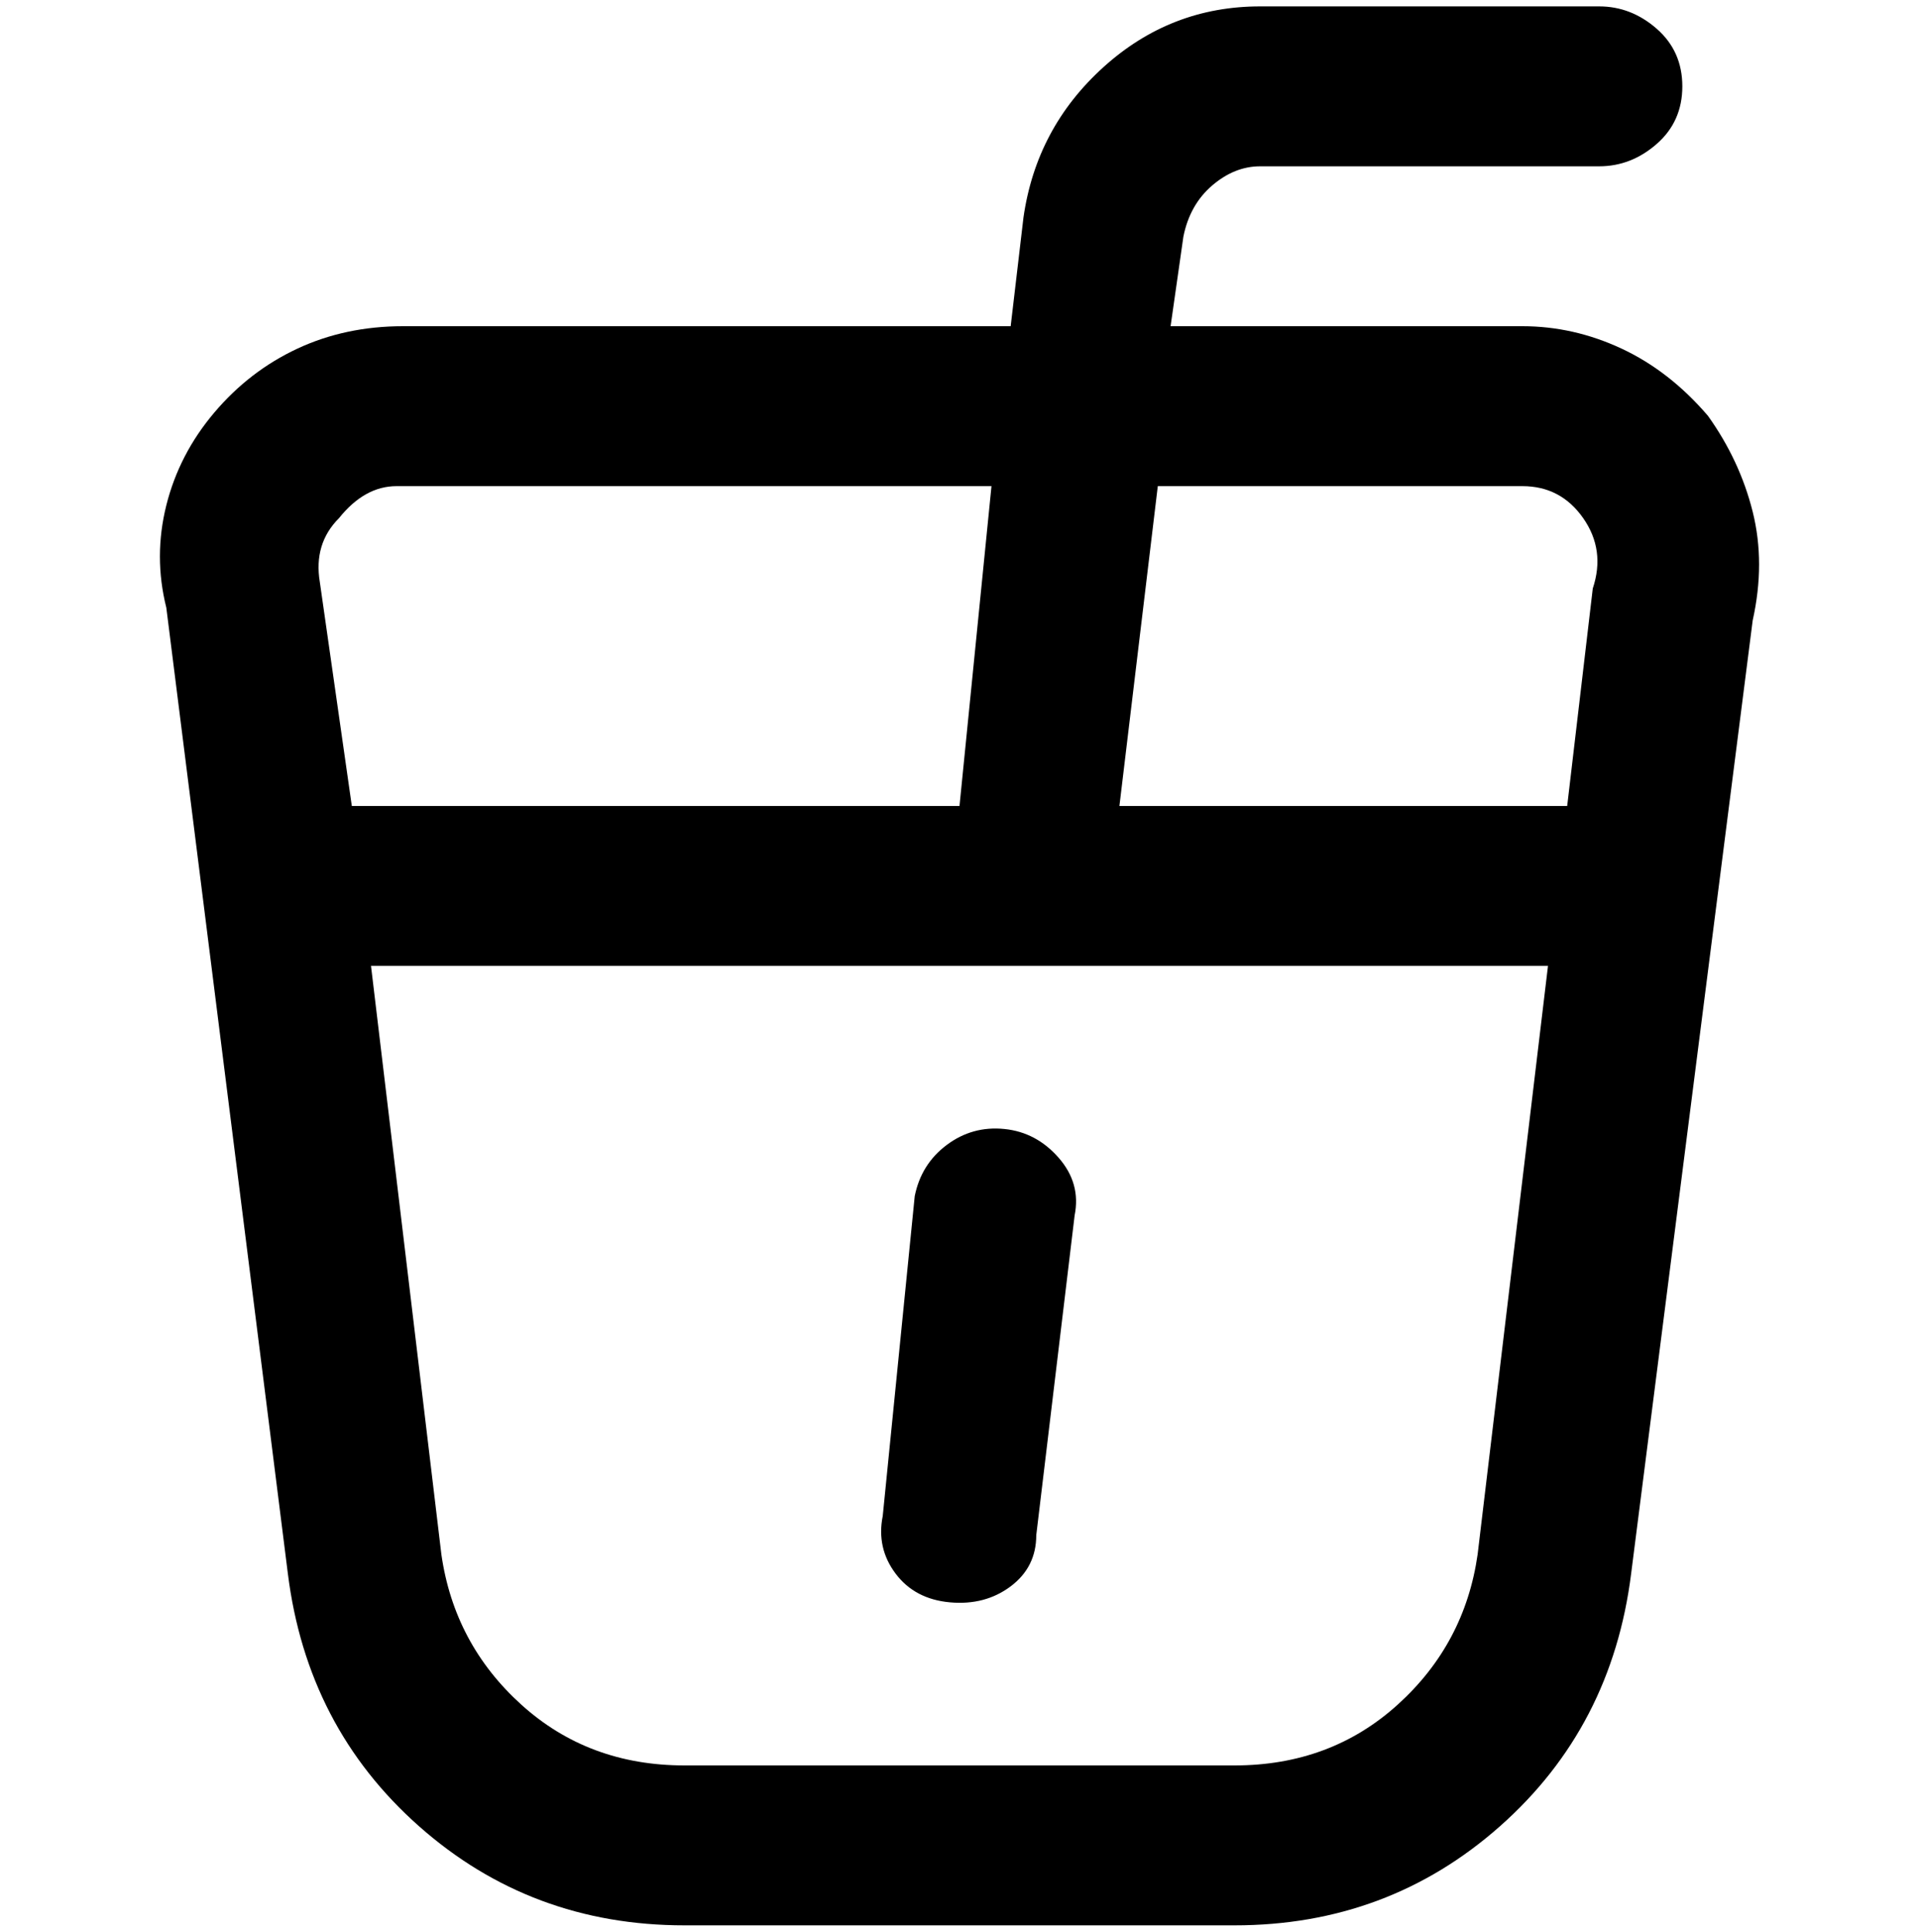 <svg viewBox="0 0 300 302.001" xmlns="http://www.w3.org/2000/svg"><path d="M267 65q-6-7-13.5-10.5T238 51h-55l2-14q1-5 4.5-8t7.5-3h53q5 0 9-3.5t4-9q0-5.5-4-9T250 1h-53q-14 0-24.5 9.5T160 34l-2 17H63q-9 0-16.5 3.5t-13 10Q28 71 26 79t0 16l19 151q3 24 20.5 39.5T107 301h86q24 0 41.5-15.5T255 246l19-149q2-9 0-17t-7-15zm-29 11q6 0 9.5 5t1.5 11l-4 34h-70l6-50h57zM53 81q4-5 9-5h93l-5 50H55l-5-35q-1-6 3-10zm178 162q-2 14-12.5 23.5T193 276h-86q-15 0-25.5-9.5T69 243l-11-92h184l-11 92zm-63-53l-6 50q0 5-4 8t-9.5 2.5q-5.5-.5-8.5-4.5t-2-9l5-50q1-5 5-8t9-2.5q5 .5 8.5 4.5t2.5 9z"/></svg>